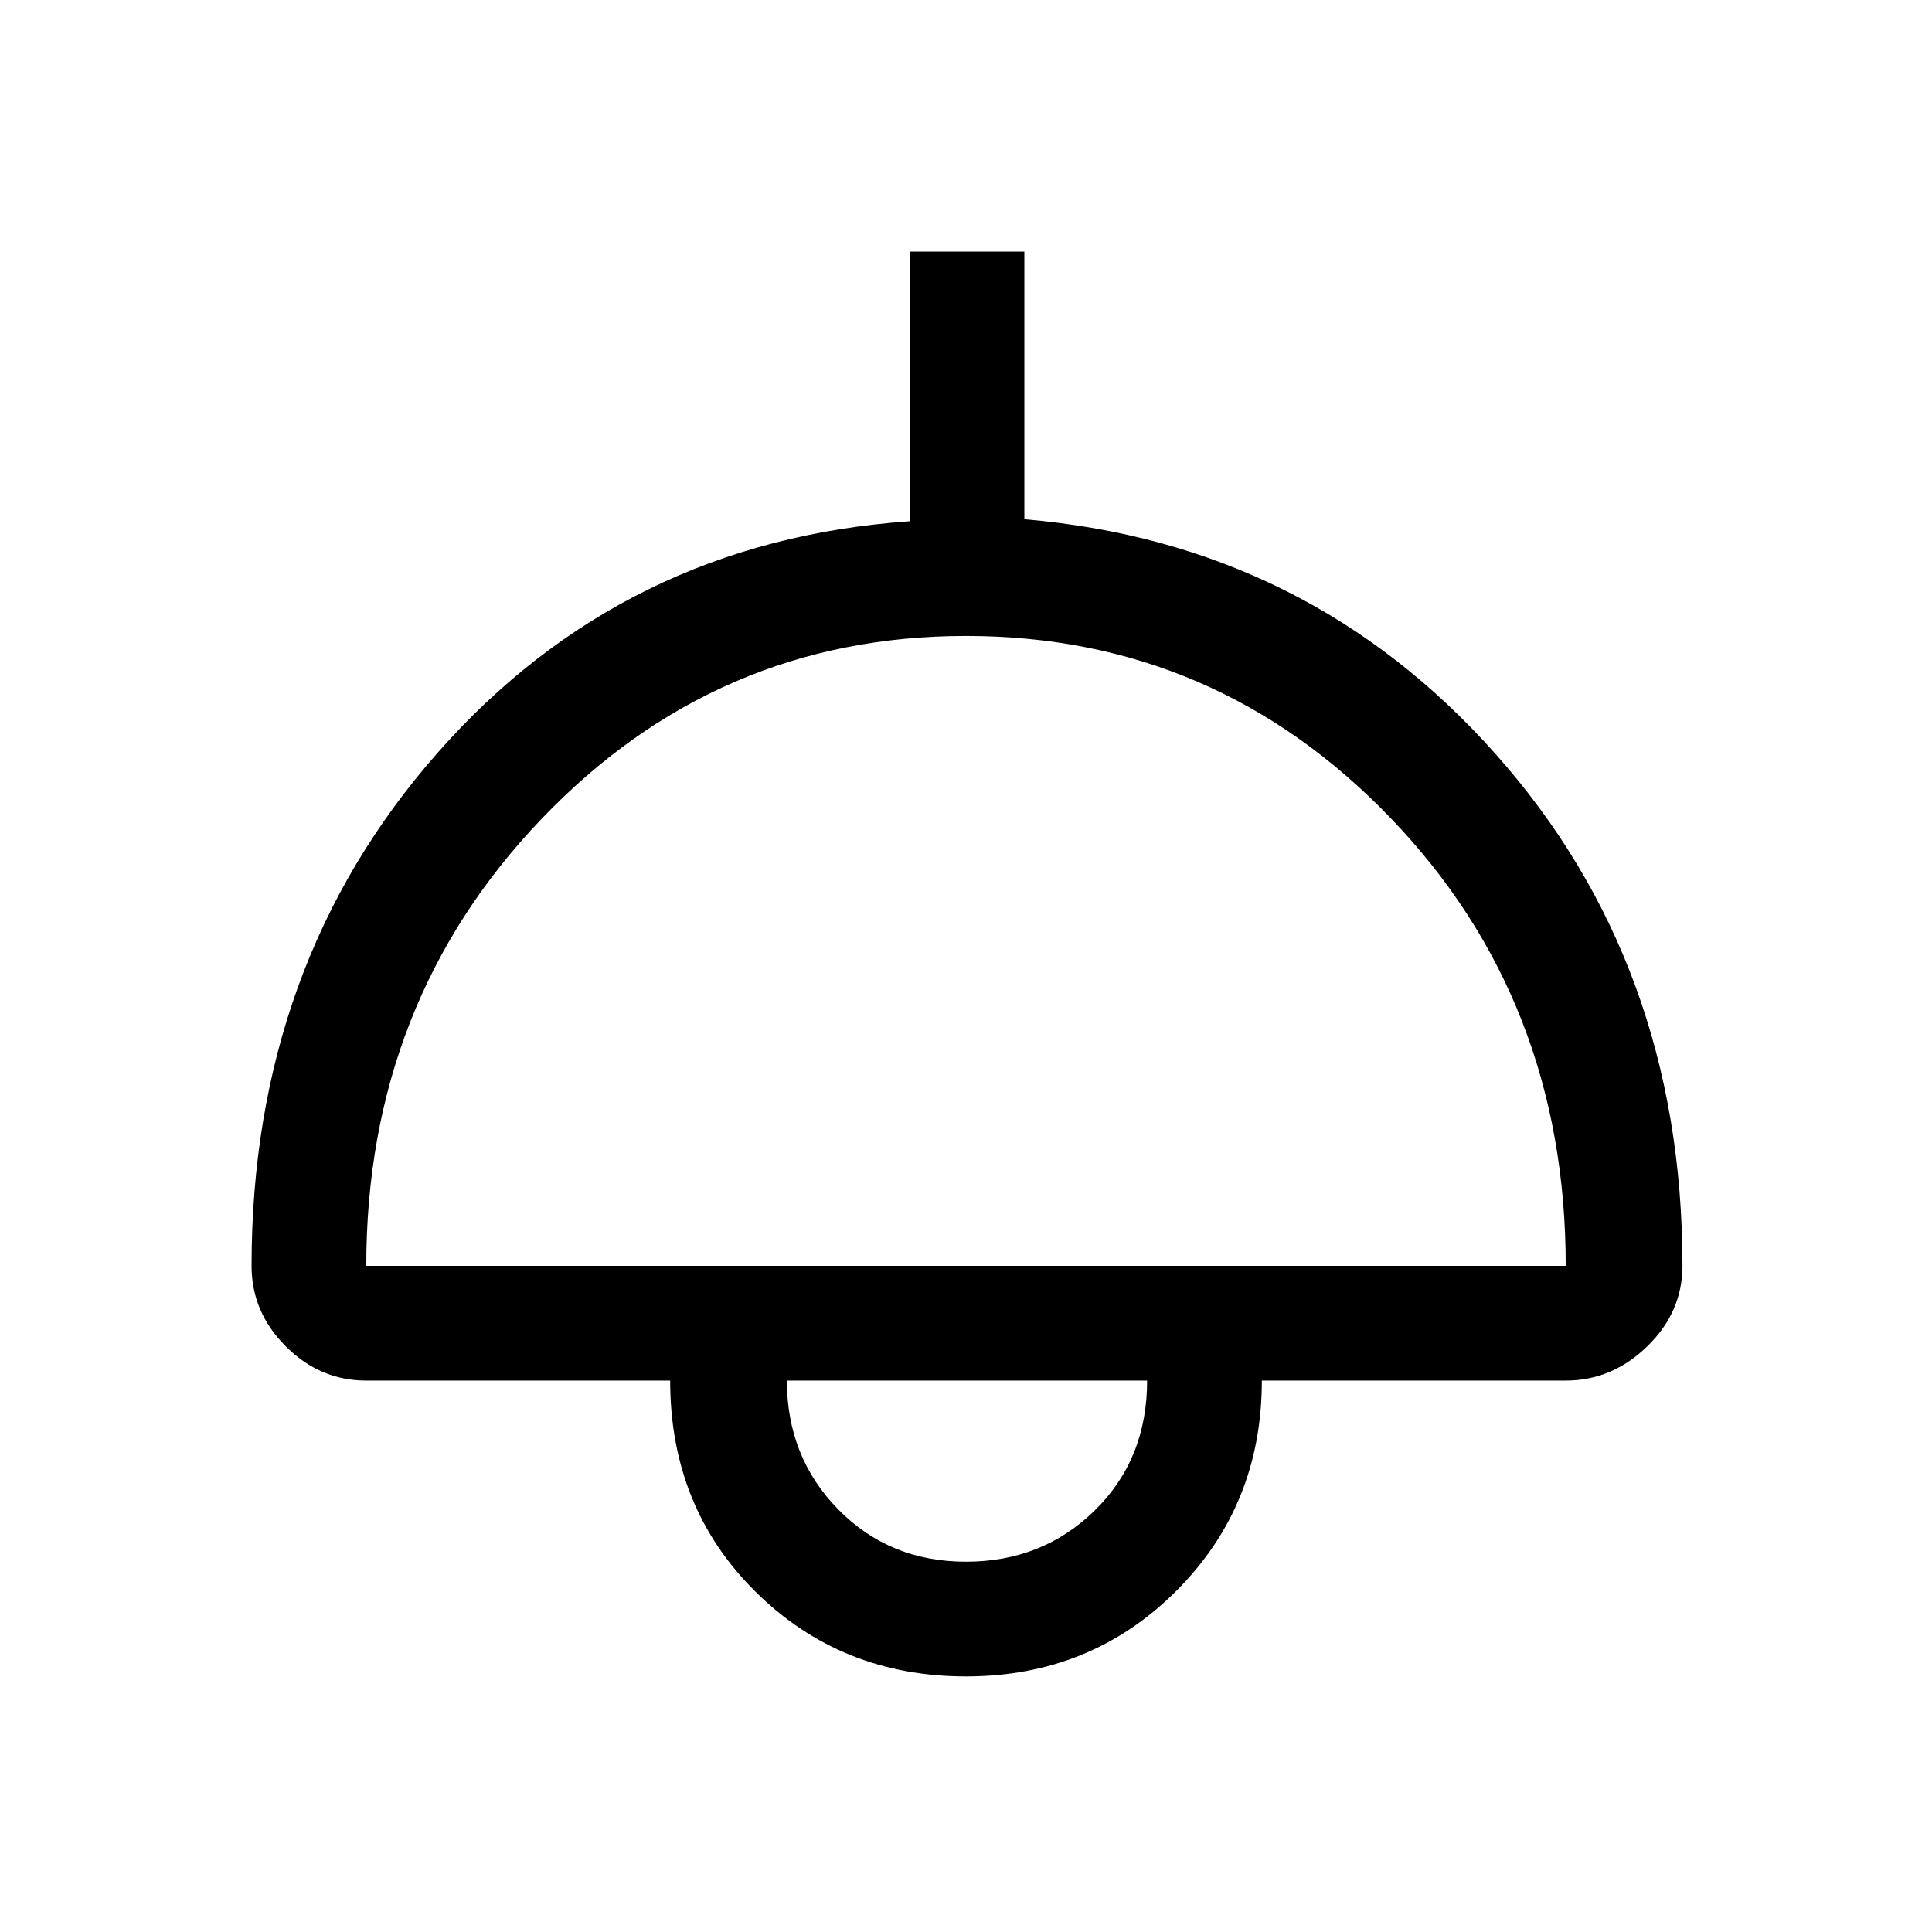 <svg xmlns="http://www.w3.org/2000/svg" height="48" width="48"><path d="M24 41.65Q20.9 41.65 18.775 39.55Q16.65 37.45 16.65 34.3H9.1Q7.95 34.3 7.1 33.45Q6.25 32.6 6.25 31.45Q6.25 23.95 10.875 18.7Q15.5 13.45 22.6 12.95V6.25H25.45V12.9Q32.5 13.5 37.15 18.725Q41.8 23.95 41.8 31.45Q41.8 32.6 40.925 33.45Q40.05 34.3 38.9 34.3H31.35Q31.35 37.4 29.225 39.525Q27.1 41.65 24 41.65ZM9.1 31.45H38.9Q38.9 24.85 34.55 20.325Q30.2 15.8 24 15.8Q17.8 15.8 13.45 20.35Q9.1 24.9 9.1 31.45ZM24 38.8Q25.9 38.8 27.2 37.525Q28.5 36.25 28.5 34.3H19.55Q19.55 36.2 20.825 37.5Q22.1 38.8 24 38.8ZM24 34.3Q24 34.3 24 34.3Q24 34.3 24 34.3Q24 34.3 24 34.3Q24 34.3 24 34.3Z"/></svg>